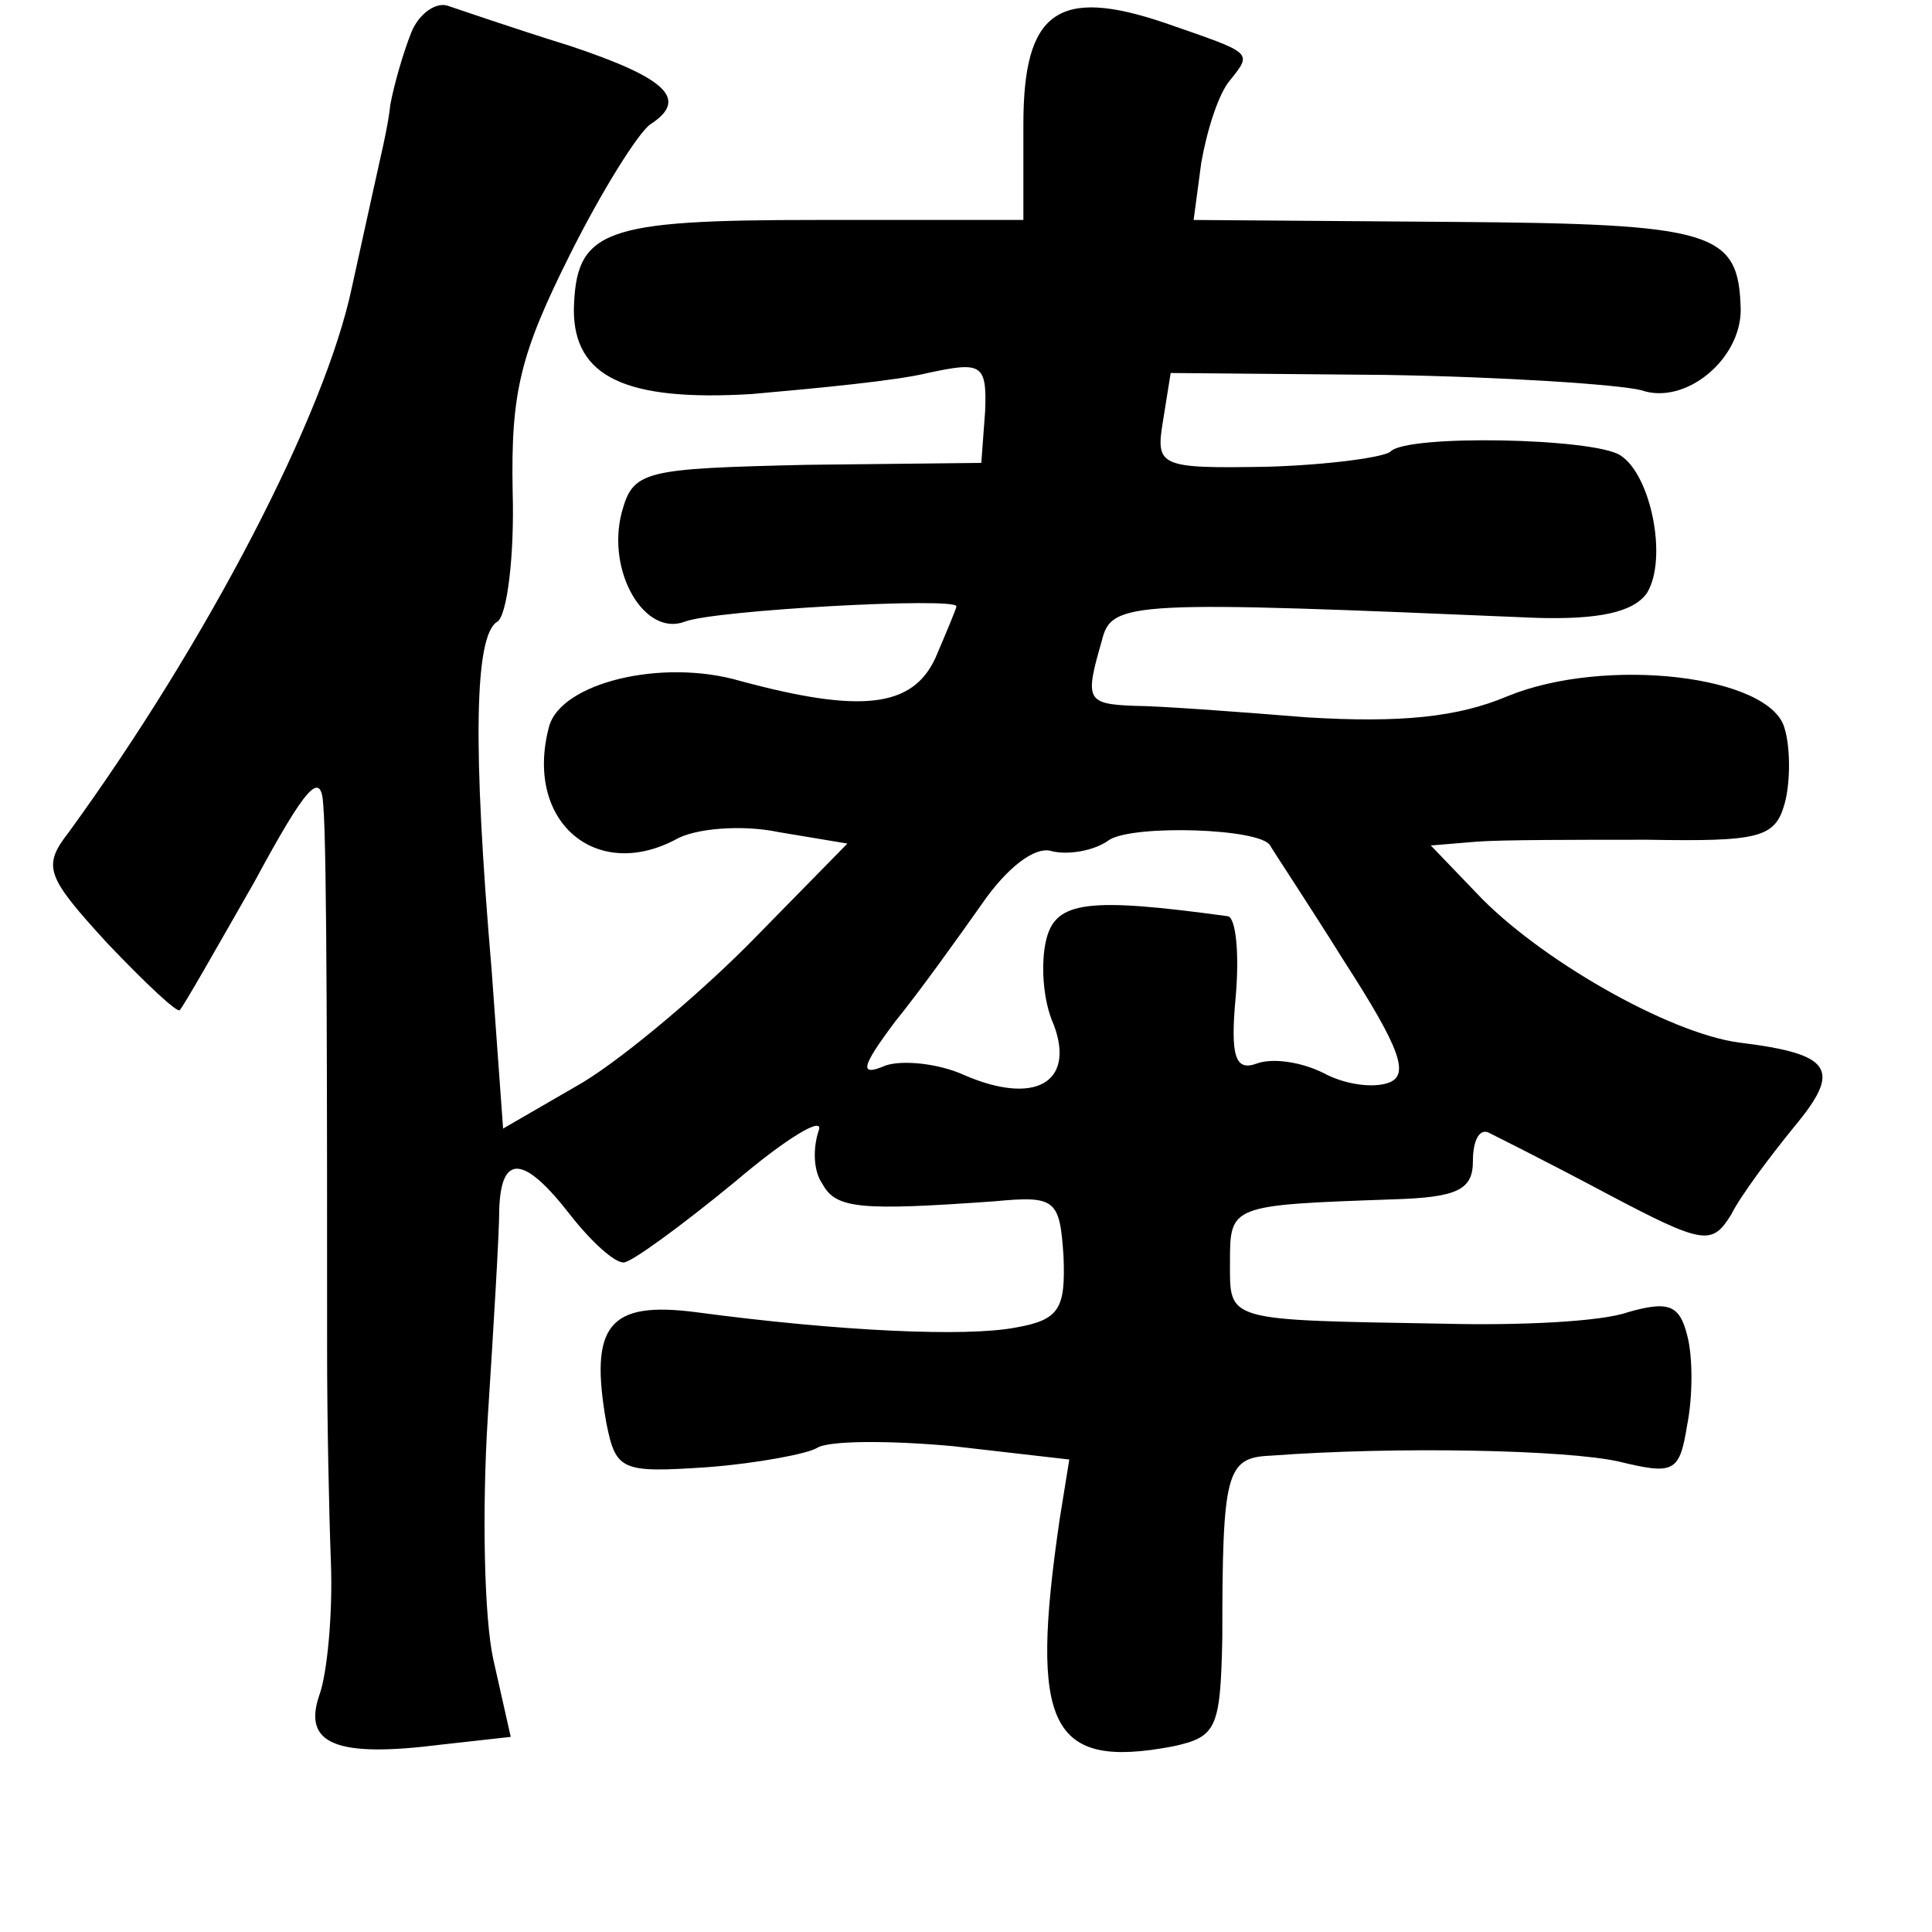 <?xml version="1.0" standalone="no"?>
<!DOCTYPE svg PUBLIC "-//W3C//DTD SVG 20010904//EN"
 "http://www.w3.org/TR/2001/REC-SVG-20010904/DTD/svg10.dtd">
<svg version="1.0" xmlns="http://www.w3.org/2000/svg"
 width="101pt" height="101pt" viewBox="0 0 101 101"
 preserveAspectRatio="xMidYMid meet">
<g transform="translate(0,101) scale(0.1,-0.1)"
fill="#000000" stroke="none">
<path d="M215 993 c-4 -10 -9 -27 -11 -38 -1 -11 -6 -31 -9 -45 -3 -14 -8 -36
-11 -50 -14 -67 -76 -186 -148 -285 -14 -18 -12 -23 20 -58 20 -21 37 -37 38
-35 2 2 19 32 39 67 27 50 35 59 36 40 2 -23 2 -154 2 -286 0 -35 1 -84 2
-110 1 -27 -2 -58 -6 -69 -9 -26 9 -33 64 -26 l36 4 -9 40 c-5 22 -6 79 -3
127 3 47 6 96 6 109 1 29 13 28 37 -3 11 -14 23 -25 28 -25 4 0 30 19 58 42
27 23 47 35 44 27 -3 -9 -3 -21 2 -28 7 -13 20 -14 90 -9 32 3 34 1 36 -29 1
-27 -2 -33 -25 -37 -26 -5 -92 -2 -167 8 -46 6 -56 -7 -47 -58 5 -25 8 -26 53
-23 26 2 52 7 57 10 6 4 38 4 71 1 l61 -7 -5 -31 c-16 -109 -5 -131 59 -119
23 5 25 9 26 57 0 86 2 94 25 95 67 5 155 3 182 -3 29 -7 32 -6 36 19 3 15 3
36 0 47 -4 16 -10 18 -31 12 -14 -5 -57 -7 -96 -6 -115 2 -112 1 -112 32 0 30
0 30 85 33 34 1 42 5 42 20 0 10 3 17 8 15 4 -2 32 -16 62 -32 51 -27 55 -27
65 -11 5 10 20 30 33 46 25 30 20 38 -29 44 -37 5 -105 44 -137 78 l-24 25 24
2 c13 1 53 1 89 1 59 -1 67 1 72 19 3 11 3 29 0 39 -7 28 -94 38 -145 17 -26
-11 -56 -14 -105 -11 -37 3 -78 6 -90 6 -25 1 -26 3 -17 34 5 21 15 21 227 12
33 -1 51 3 58 13 11 18 2 62 -14 72 -14 9 -111 11 -120 2 -3 -3 -32 -7 -64 -8
-57 -1 -59 0 -55 24 l4 25 112 -1 c62 -1 122 -5 134 -8 23 -8 52 16 52 42 -1
41 -13 45 -152 46 l-134 1 4 30 c3 17 9 36 15 43 12 15 12 14 -34 30 -56 19
-74 6 -74 -53 l0 -50 -108 0 c-112 0 -126 -5 -127 -47 0 -35 27 -48 93 -44 34
3 76 7 92 11 28 6 31 5 30 -20 l-2 -27 -91 -1 c-86 -2 -91 -3 -97 -25 -8 -31
12 -65 33 -57 15 6 142 13 142 8 0 -1 -5 -13 -11 -27 -12 -26 -39 -29 -102
-12 -41 12 -94 -1 -100 -24 -13 -49 24 -81 66 -59 10 6 35 8 54 4 l36 -6 -52
-53 c-29 -29 -70 -63 -90 -74 l-38 -22 -6 83 c-10 117 -9 175 3 182 5 3 9 34
8 68 -1 52 4 72 30 124 17 34 36 64 42 68 20 13 9 24 -42 41 -29 9 -58 19 -64
21 -6 2 -15 -4 -19 -14z m449 -425 c1 -2 19 -29 39 -61 29 -45 34 -59 23 -63
-8 -3 -23 -1 -34 5 -12 6 -27 8 -35 5 -11 -4 -14 3 -11 35 2 23 0 41 -4 42
-73 10 -90 8 -95 -12 -3 -12 -2 -32 4 -45 11 -30 -10 -42 -47 -26 -13 6 -32 8
-41 5 -14 -6 -13 -1 5 23 13 16 33 44 45 61 13 19 28 31 37 28 8 -2 22 0 30 6
13 8 79 6 84 -3z"/>
</g>
</svg>
